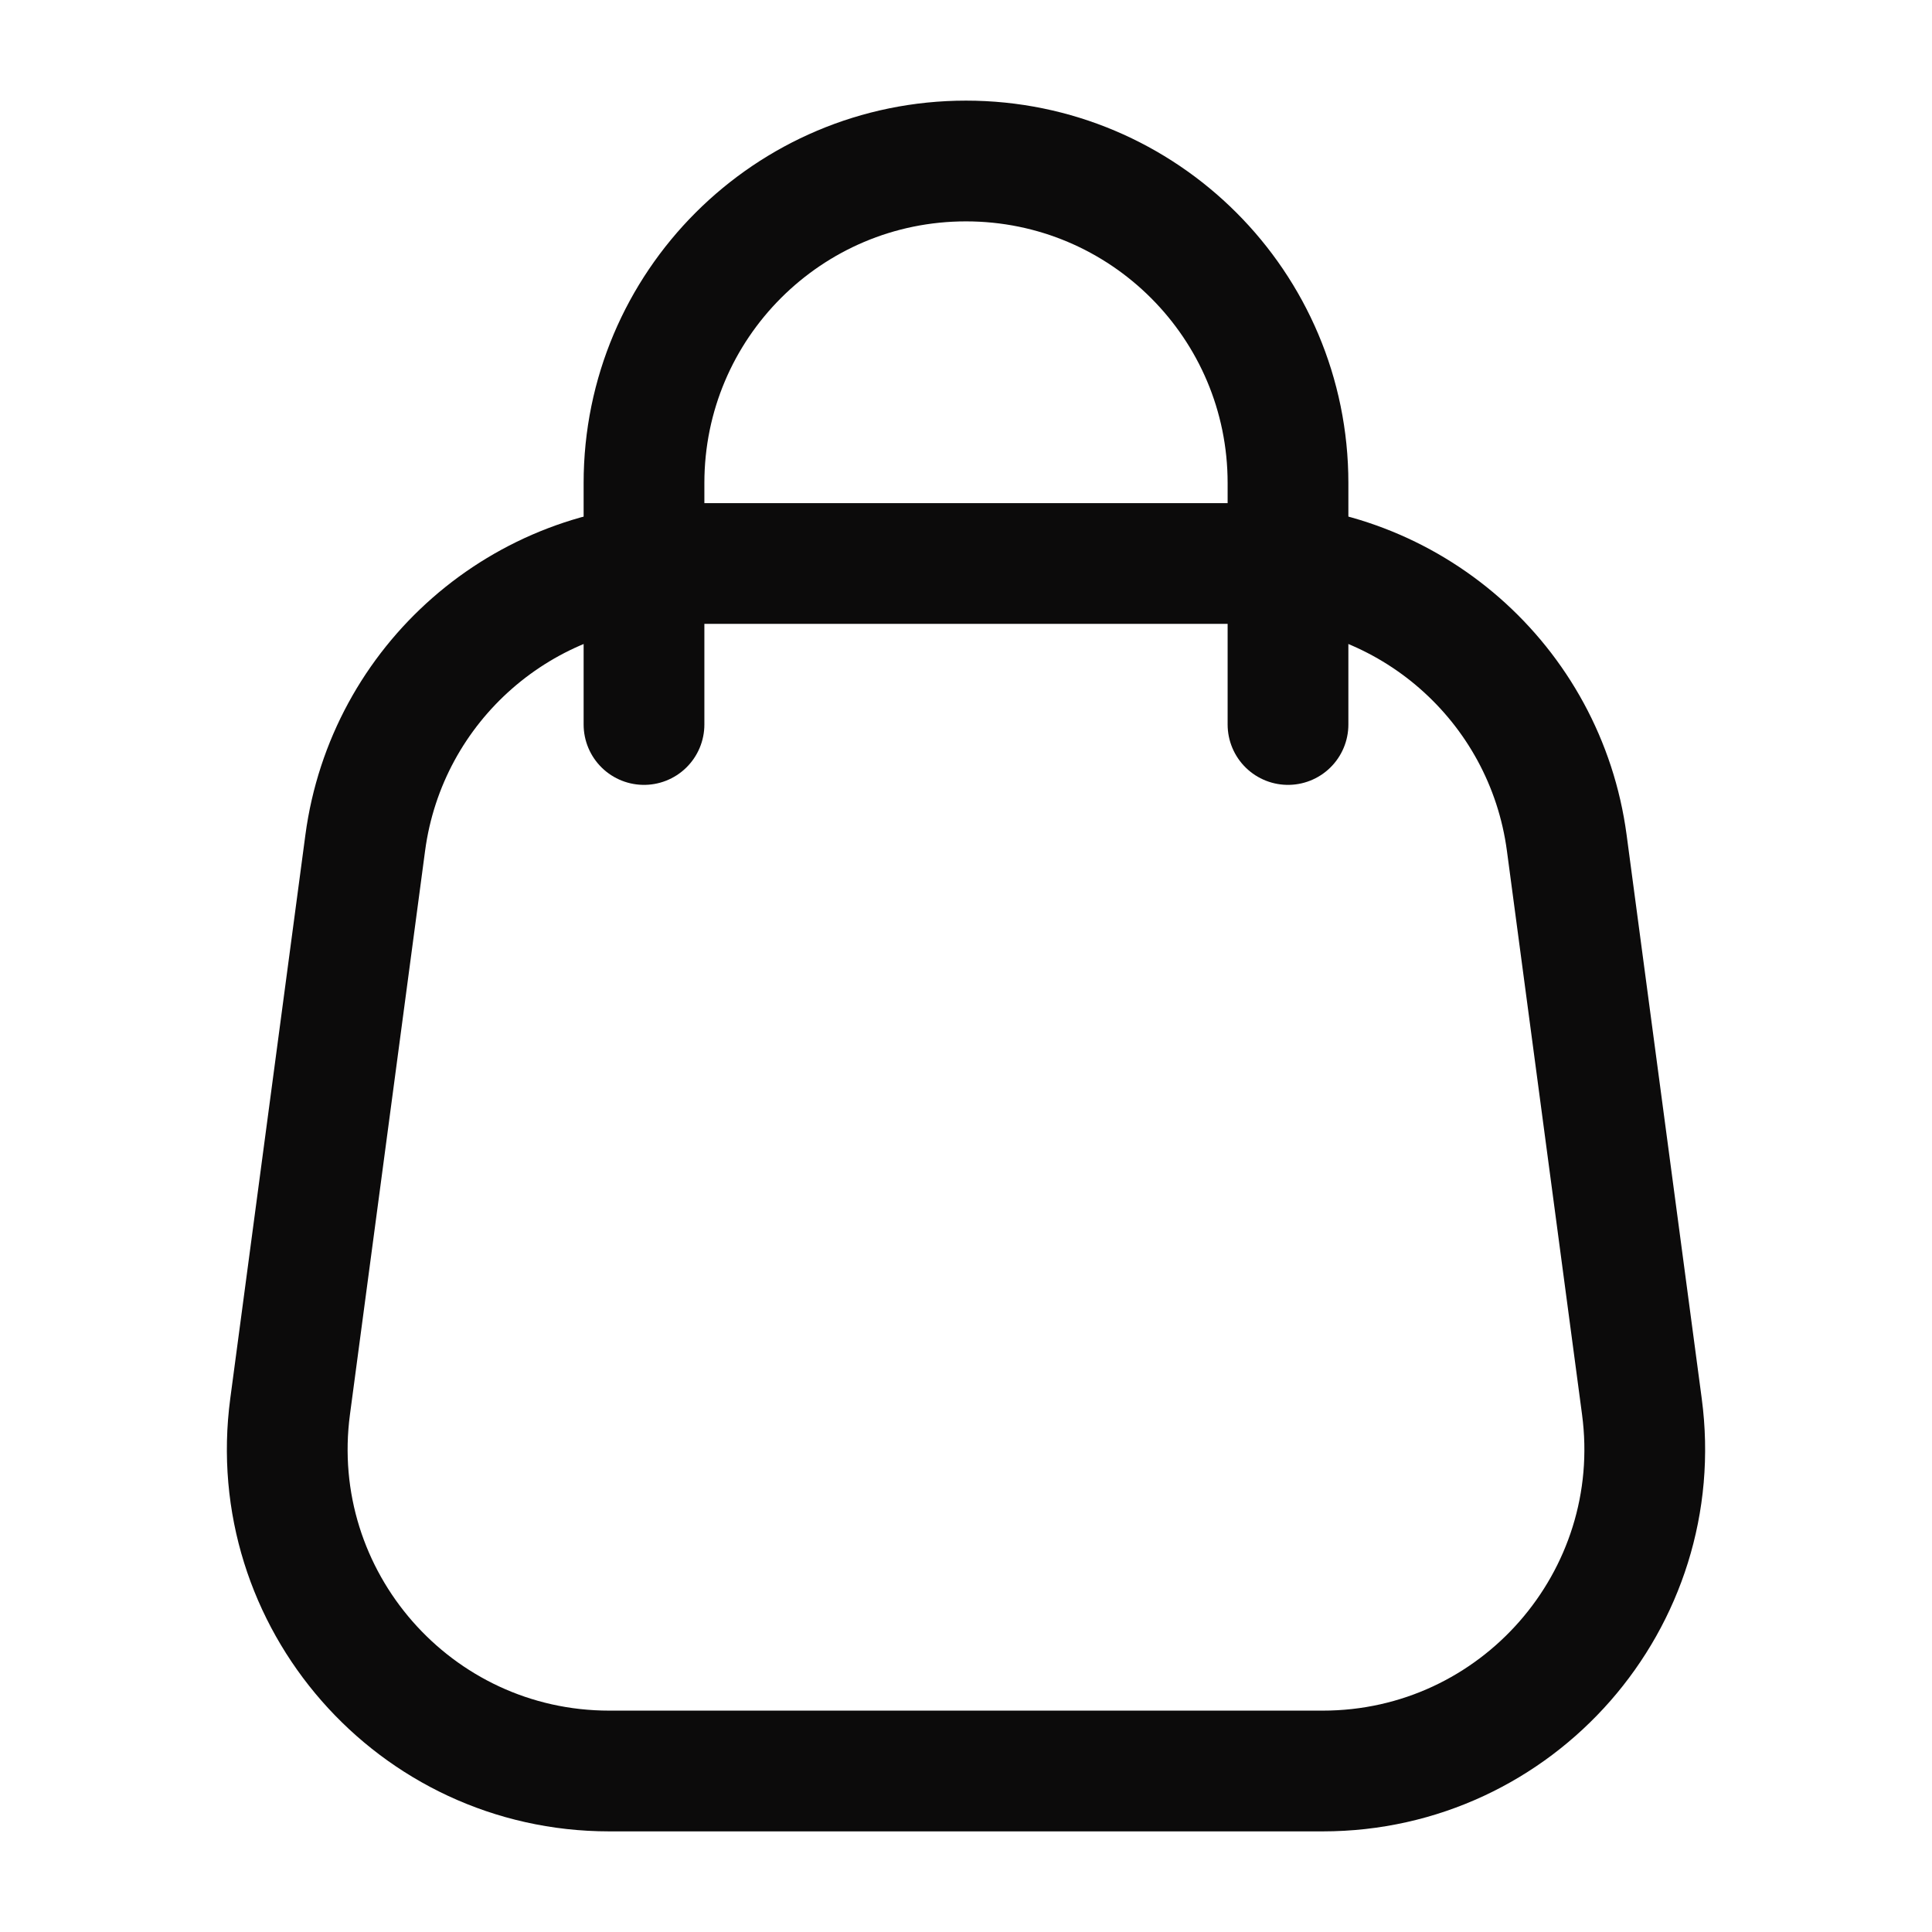 <svg width="24" height="24" viewBox="0 0 24 24" fill="none" xmlns="http://www.w3.org/2000/svg">
<g id="Frame 1672">
<g id="Bag 2">
<path id="Rectangle 2" d="M4.537 10.471C4.802 8.484 6.497 7 8.502 7H15.498C17.503 7 19.198 8.484 19.463 10.471L20.396 17.471C20.716 19.869 18.85 22 16.431 22H7.569C5.15 22 3.284 19.869 3.604 17.471L4.537 10.471Z" stroke="#0C0B0B" stroke-width="1.5"/>
<path id="Rectangle 4" d="M16 9V6C16 3.791 14.209 2 12 2V2C9.791 2 8 3.791 8 6L8 9" stroke="#0C0B0B" stroke-width="1.5" stroke-linecap="round"/>
</g>
</g>
</svg>
